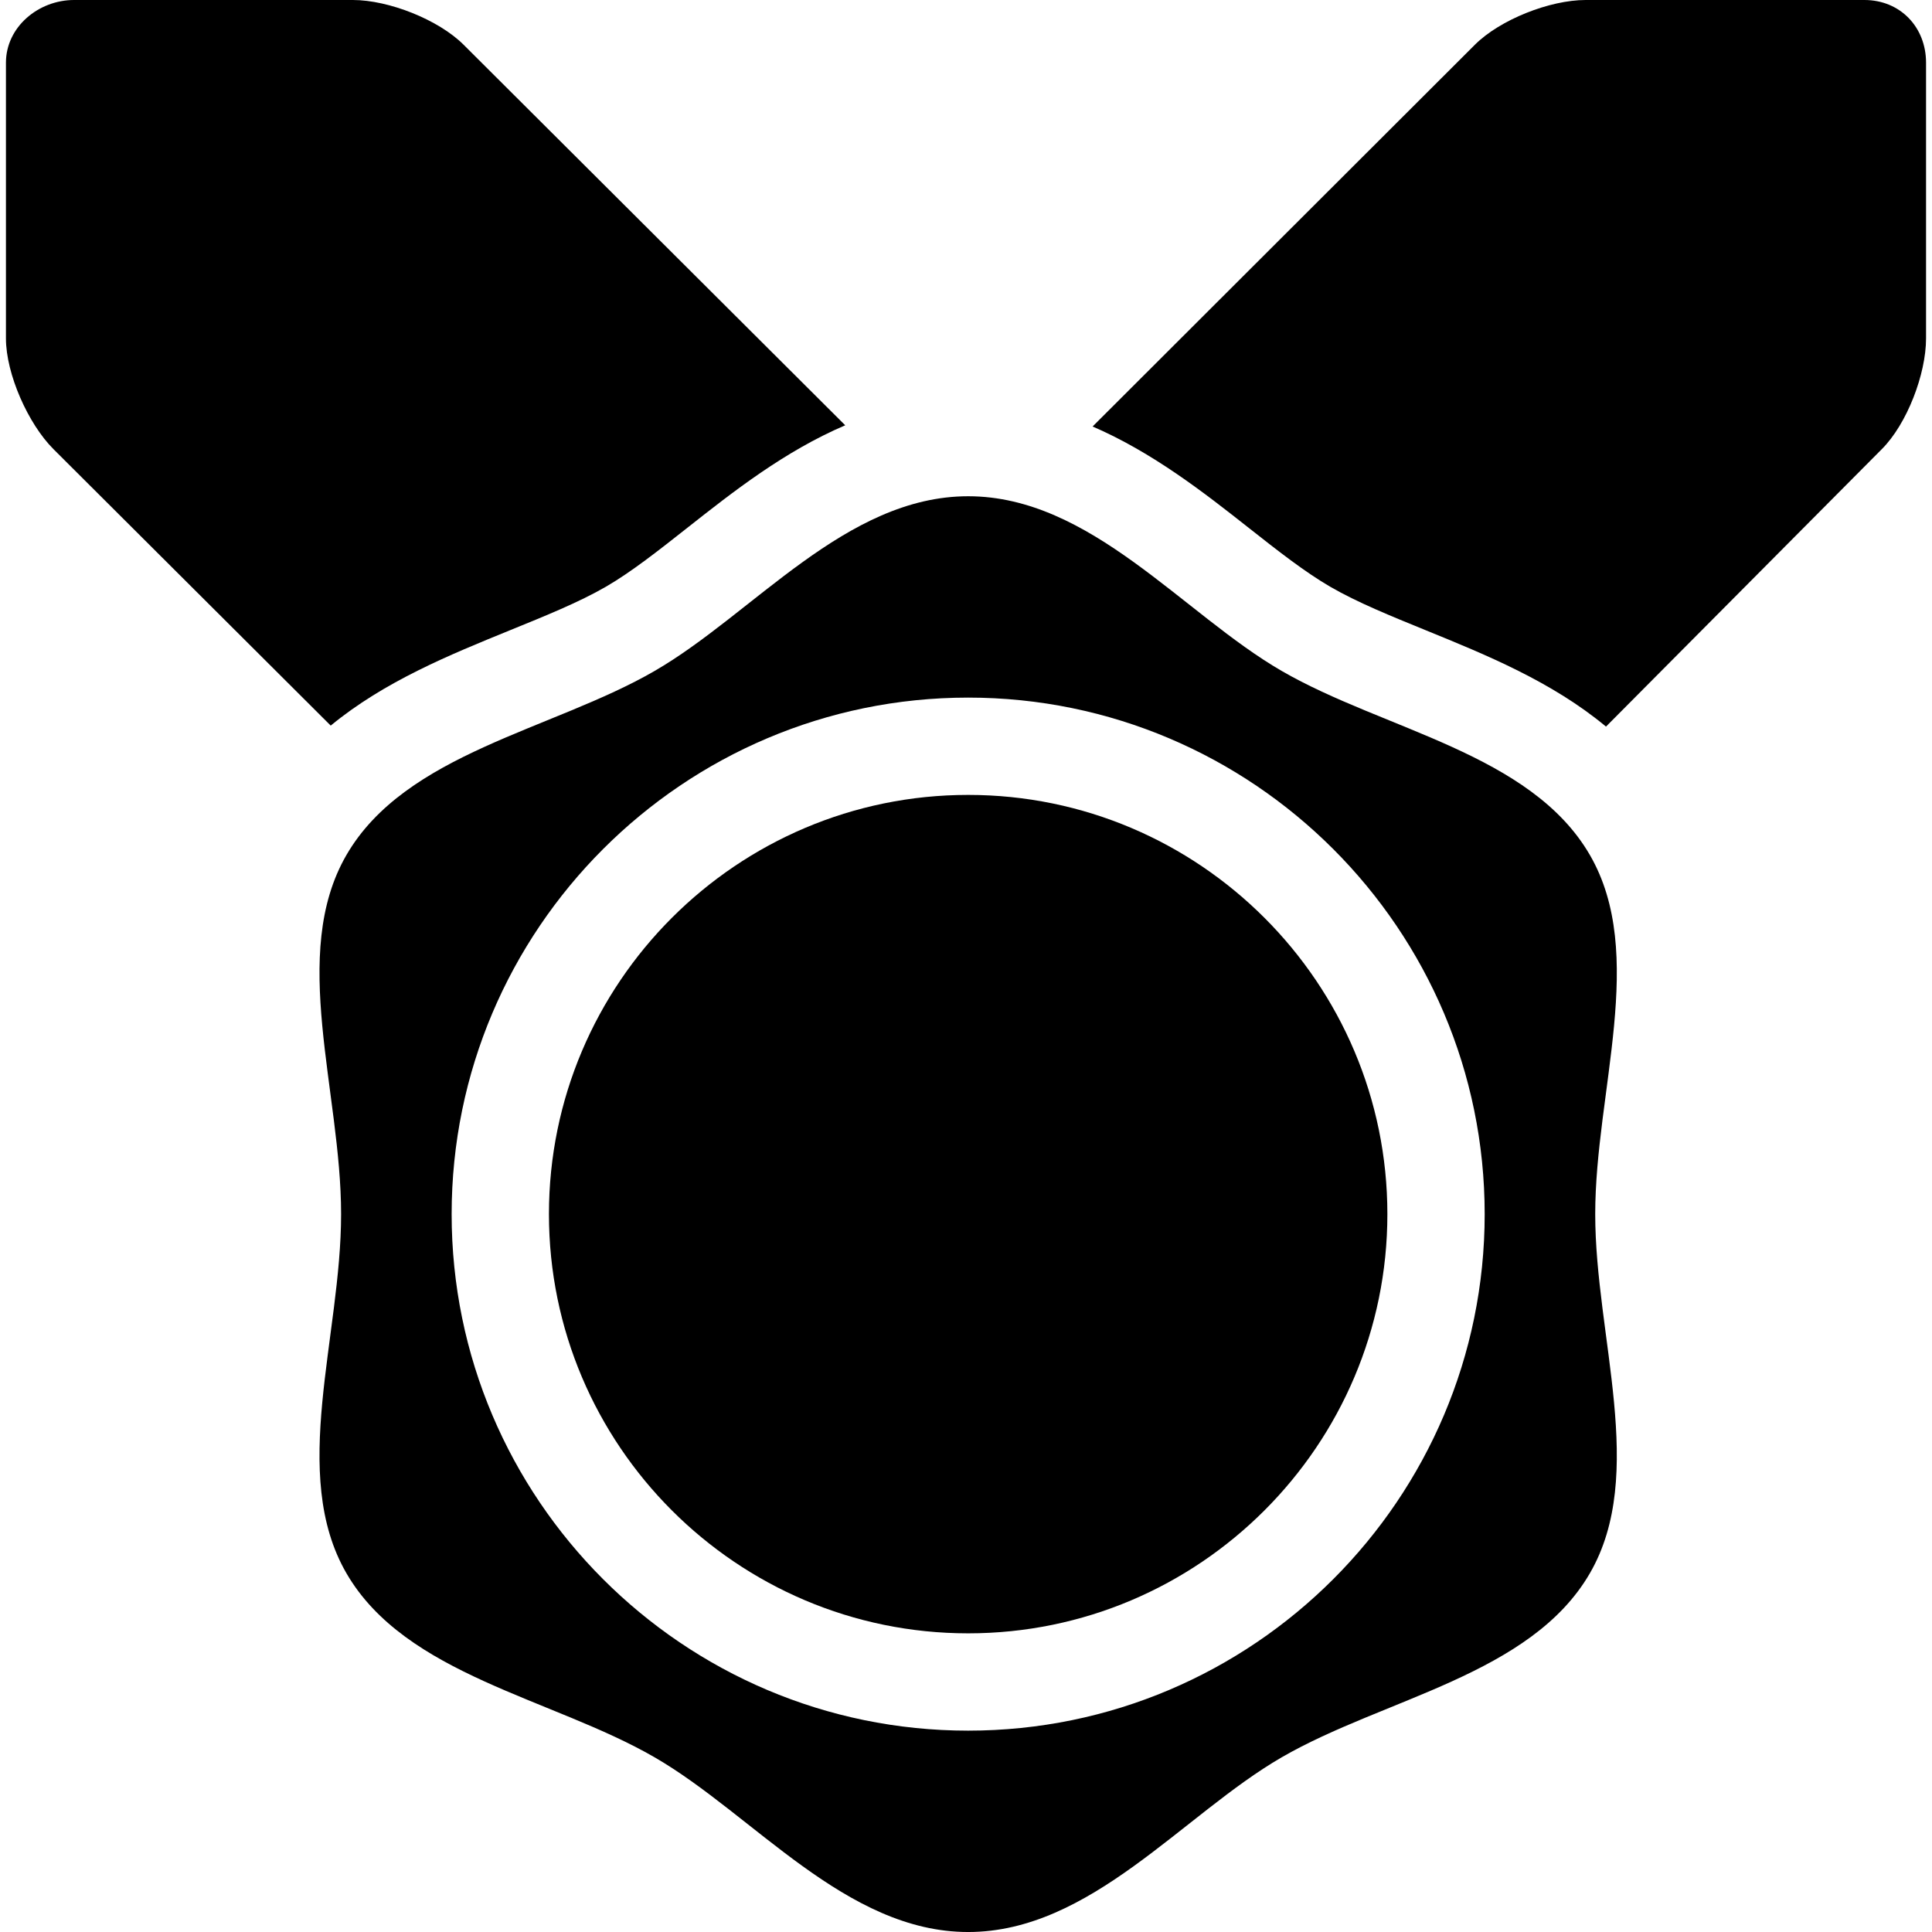 <?xml version="1.0" encoding="iso-8859-1"?>
<!-- Generator: Adobe Illustrator 17.1.0, SVG Export Plug-In . SVG Version: 6.00 Build 0)  -->
<!DOCTYPE svg PUBLIC "-//W3C//DTD SVG 1.1//EN" "http://www.w3.org/Graphics/SVG/1.1/DTD/svg11.dtd">
<svg version="1.1" id="Capa_1" xmlns="http://www.w3.org/2000/svg" xmlns:xlink="http://www.w3.org/1999/xlink" x="0px" y="0px"
	 viewBox="0 0 297.834 297.834" style="enable-background:new 0 0 297.834 297.834;" xml:space="preserve">
<g>
	<path d="M287.417,0h-42.985c-5.5,0-13.182,3.015-17.071,6.903l-58.927,58.845c9.277,4.01,17.196,10.208,24.079,15.636
		c4.466,3.523,8.685,6.828,12.585,9.086c4.159,2.406,9.317,4.498,14.778,6.723c9.29,3.787,19.406,7.92,27.701,14.818l42.519-42.771
		c3.889-3.889,6.821-11.573,6.821-17.073v-42.5C296.917,4.166,292.917,0,287.417,0z"/>
	<path d="M93.404,90.449c3.9-2.258,8.119-5.584,12.585-9.107c6.94-5.473,14.933-11.773,24.31-15.779L71.474,6.903
		C67.584,3.015,59.902,0,54.402,0H11.417c-5.5,0-10.5,4.166-10.5,9.666v42.5c0,5.5,3.431,13.182,7.322,17.07l42.744,42.621
		c8.261-6.809,18.358-10.916,27.581-14.676C84.025,94.957,89.245,92.855,93.404,90.449z"/>
	<path d="M149.251,76.5c-18.885,0-33.085,18.109-48.335,26.932c-15.732,9.104-38.416,12.658-47.519,28.391
		c-8.823,15.25-0.814,36.461-0.814,55.346c0,18.885-8.009,40.098,0.814,55.346c9.104,15.732,31.786,19.287,47.52,28.391
		c15.249,8.822,29.449,26.93,48.334,26.93c18.885,0,33.085-18.107,48.334-26.932c15.732-9.102,38.415-12.656,47.517-28.389
		c8.823-15.248,0.815-36.461,0.815-55.346c0-18.885,8.01-40.096-0.813-55.346c-9.104-15.732-31.786-19.287-47.519-28.391
		C182.336,94.609,168.136,76.5,149.251,76.5z M228.876,187.168c0,43.906-35.72,79.625-79.625,79.625
		c-43.906,0-79.627-35.719-79.627-79.625c0-43.906,35.721-79.627,79.627-79.627C193.156,107.541,228.876,143.262,228.876,187.168z"
		/>
	<path d="M149.251,122.541c-35.637,0-64.627,28.99-64.627,64.627c0,35.633,28.99,64.625,64.627,64.625
		c35.635,0,64.625-28.992,64.625-64.625C213.876,151.531,184.886,122.541,149.251,122.541z"/>
</g>
<g>
</g>
<g>
</g>
<g>
</g>
<g>
</g>
<g>
</g>
<g>
</g>
<g>
</g>
<g>
</g>
<g>
</g>
<g>
</g>
<g>
</g>
<g>
</g>
<g>
</g>
<g>
</g>
<g>
</g>
</svg>
